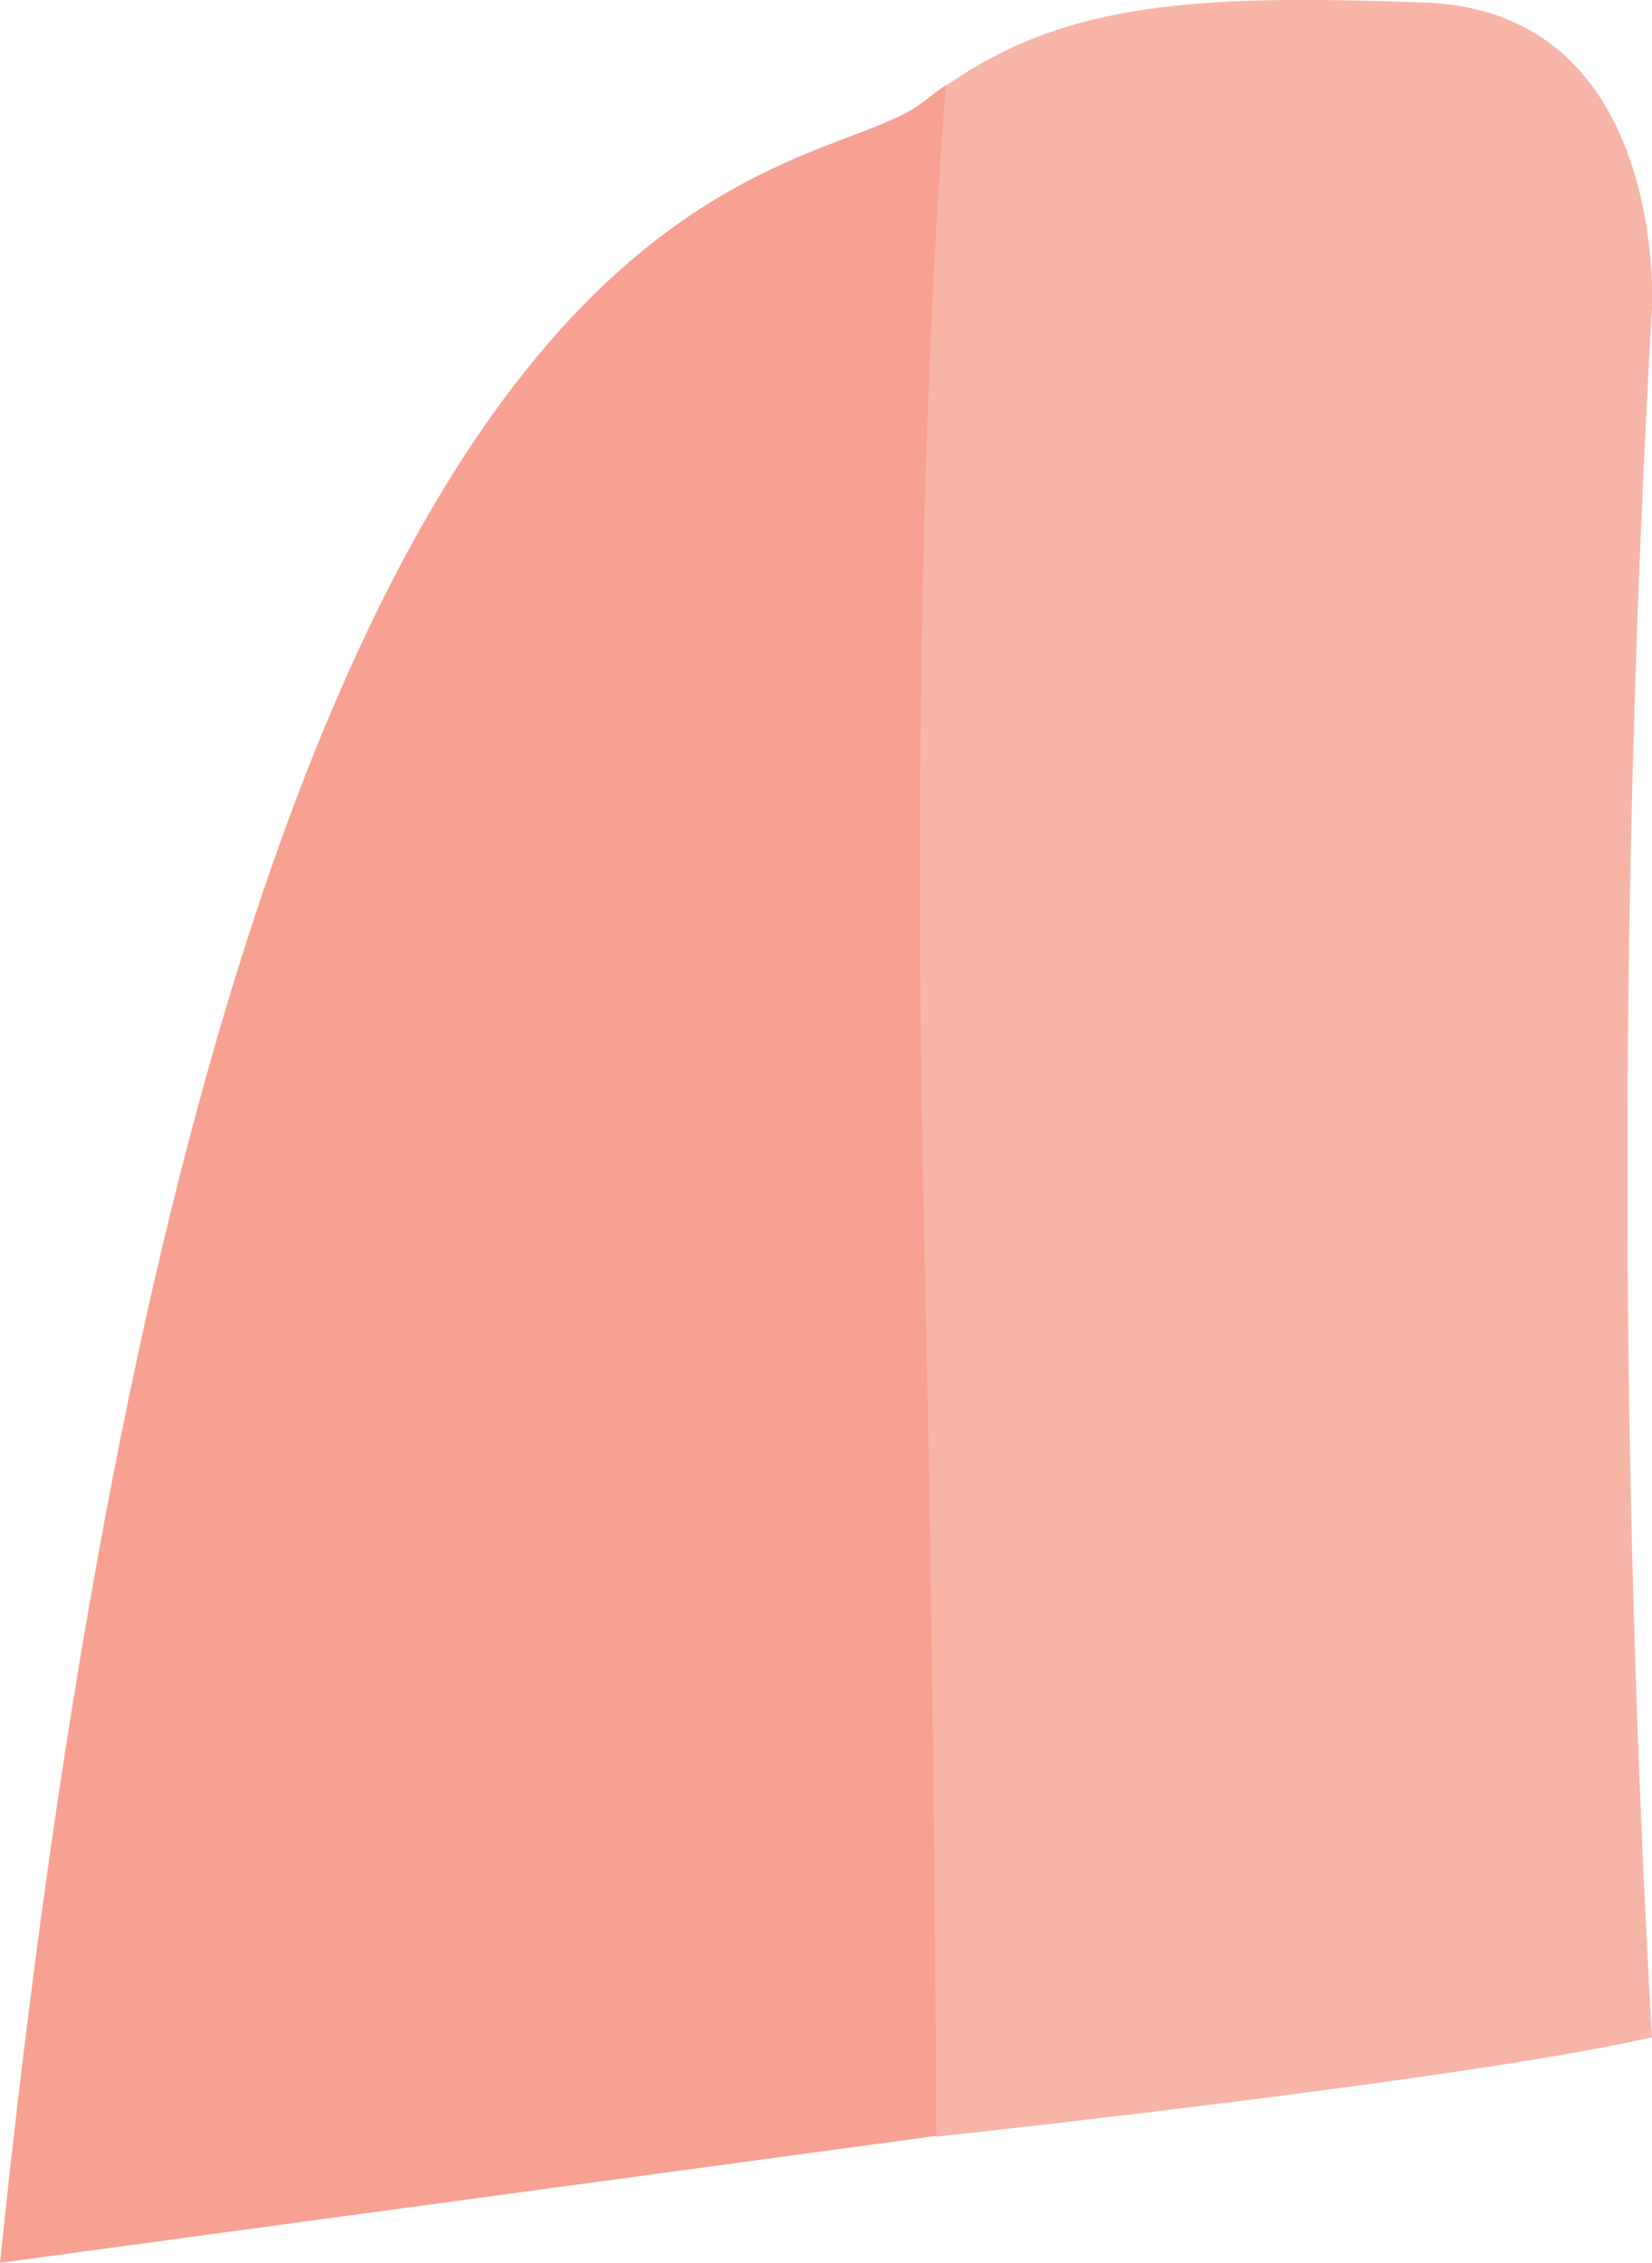 <?xml version="1.0" encoding="UTF-8" standalone="no"?>
<svg
   id="Layer_1"
   data-name="Layer 1"
   width="88.93"
   height="121.8"
   viewBox="0 0 88.93 121.8"
   version="1.1"
   sodipodi:docname="trigger.svg"
   inkscape:version="1.2.2 (732a01da63, 2022-12-09)"
   xmlns:inkscape="http://www.inkscape.org/namespaces/inkscape"
   xmlns:sodipodi="http://sodipodi.sourceforge.net/DTD/sodipodi-0.dtd"
   xmlns="http://www.w3.org/2000/svg"
   xmlns:svg="http://www.w3.org/2000/svg">
  <sodipodi:namedview
     id="namedview23064"
     pagecolor="#ffffff"
     bordercolor="#000000"
     borderopacity="0.25"
     inkscape:showpageshadow="2"
     inkscape:pageopacity="0.0"
     inkscape:pagecheckerboard="0"
     inkscape:deskcolor="#d1d1d1"
     showgrid="false"
     inkscape:zoom="6.6830869"
     inkscape:cx="44.515357"
     inkscape:cy="60.974817"
     inkscape:window-width="1920"
     inkscape:window-height="1001"
     inkscape:window-x="-9"
     inkscape:window-y="-9"
     inkscape:window-maximized="1"
     inkscape:current-layer="Layer_1" />
  <defs
     id="defs23054">
    <style
       id="style23052">
      .cls-1 {
        fill: #e5e5e5;
      }

      .cls-2 {
        fill: #ebebeb;
      }
    </style>
  </defs>
  <g
     id="LT_Pressed"
     data-name="LT Pressed">
    <path
       class="cls-1"
       d="M74.75,56.08v-.67A5.91,5.91,0,0,1,74.75,56.08Z"
       transform="translate(0 0)"
       id="path23056" />
    <path
       class="cls-1"
       d="M49.72,5.47c.4-.32.8-.62,1.21-.9l2.32,110L0,121.79C12.07,5,43,10.76,49.72,5.47Z"
       transform="translate(0 0)"
       id="path23058"
       style="fill:#f7a192;fill-opacity:1" />
    <path
       class="cls-2"
       d="M76.74.14C87.57.55,88.81,11.58,88.93,15.33v1.23a819.52,819.52,0,0,0,0,93.09C79,111.94,50.39,115,50.39,115s0-20.91-.68-50.6c-.81-37.5,1.22-59.78,1.22-59.78C57.34.09,64.49-.31,76.74.14Z"
       transform="translate(0 0)"
       id="path23060"
       style="fill:#f7b5a8;fill-opacity:1" />
  </g>
</svg>
